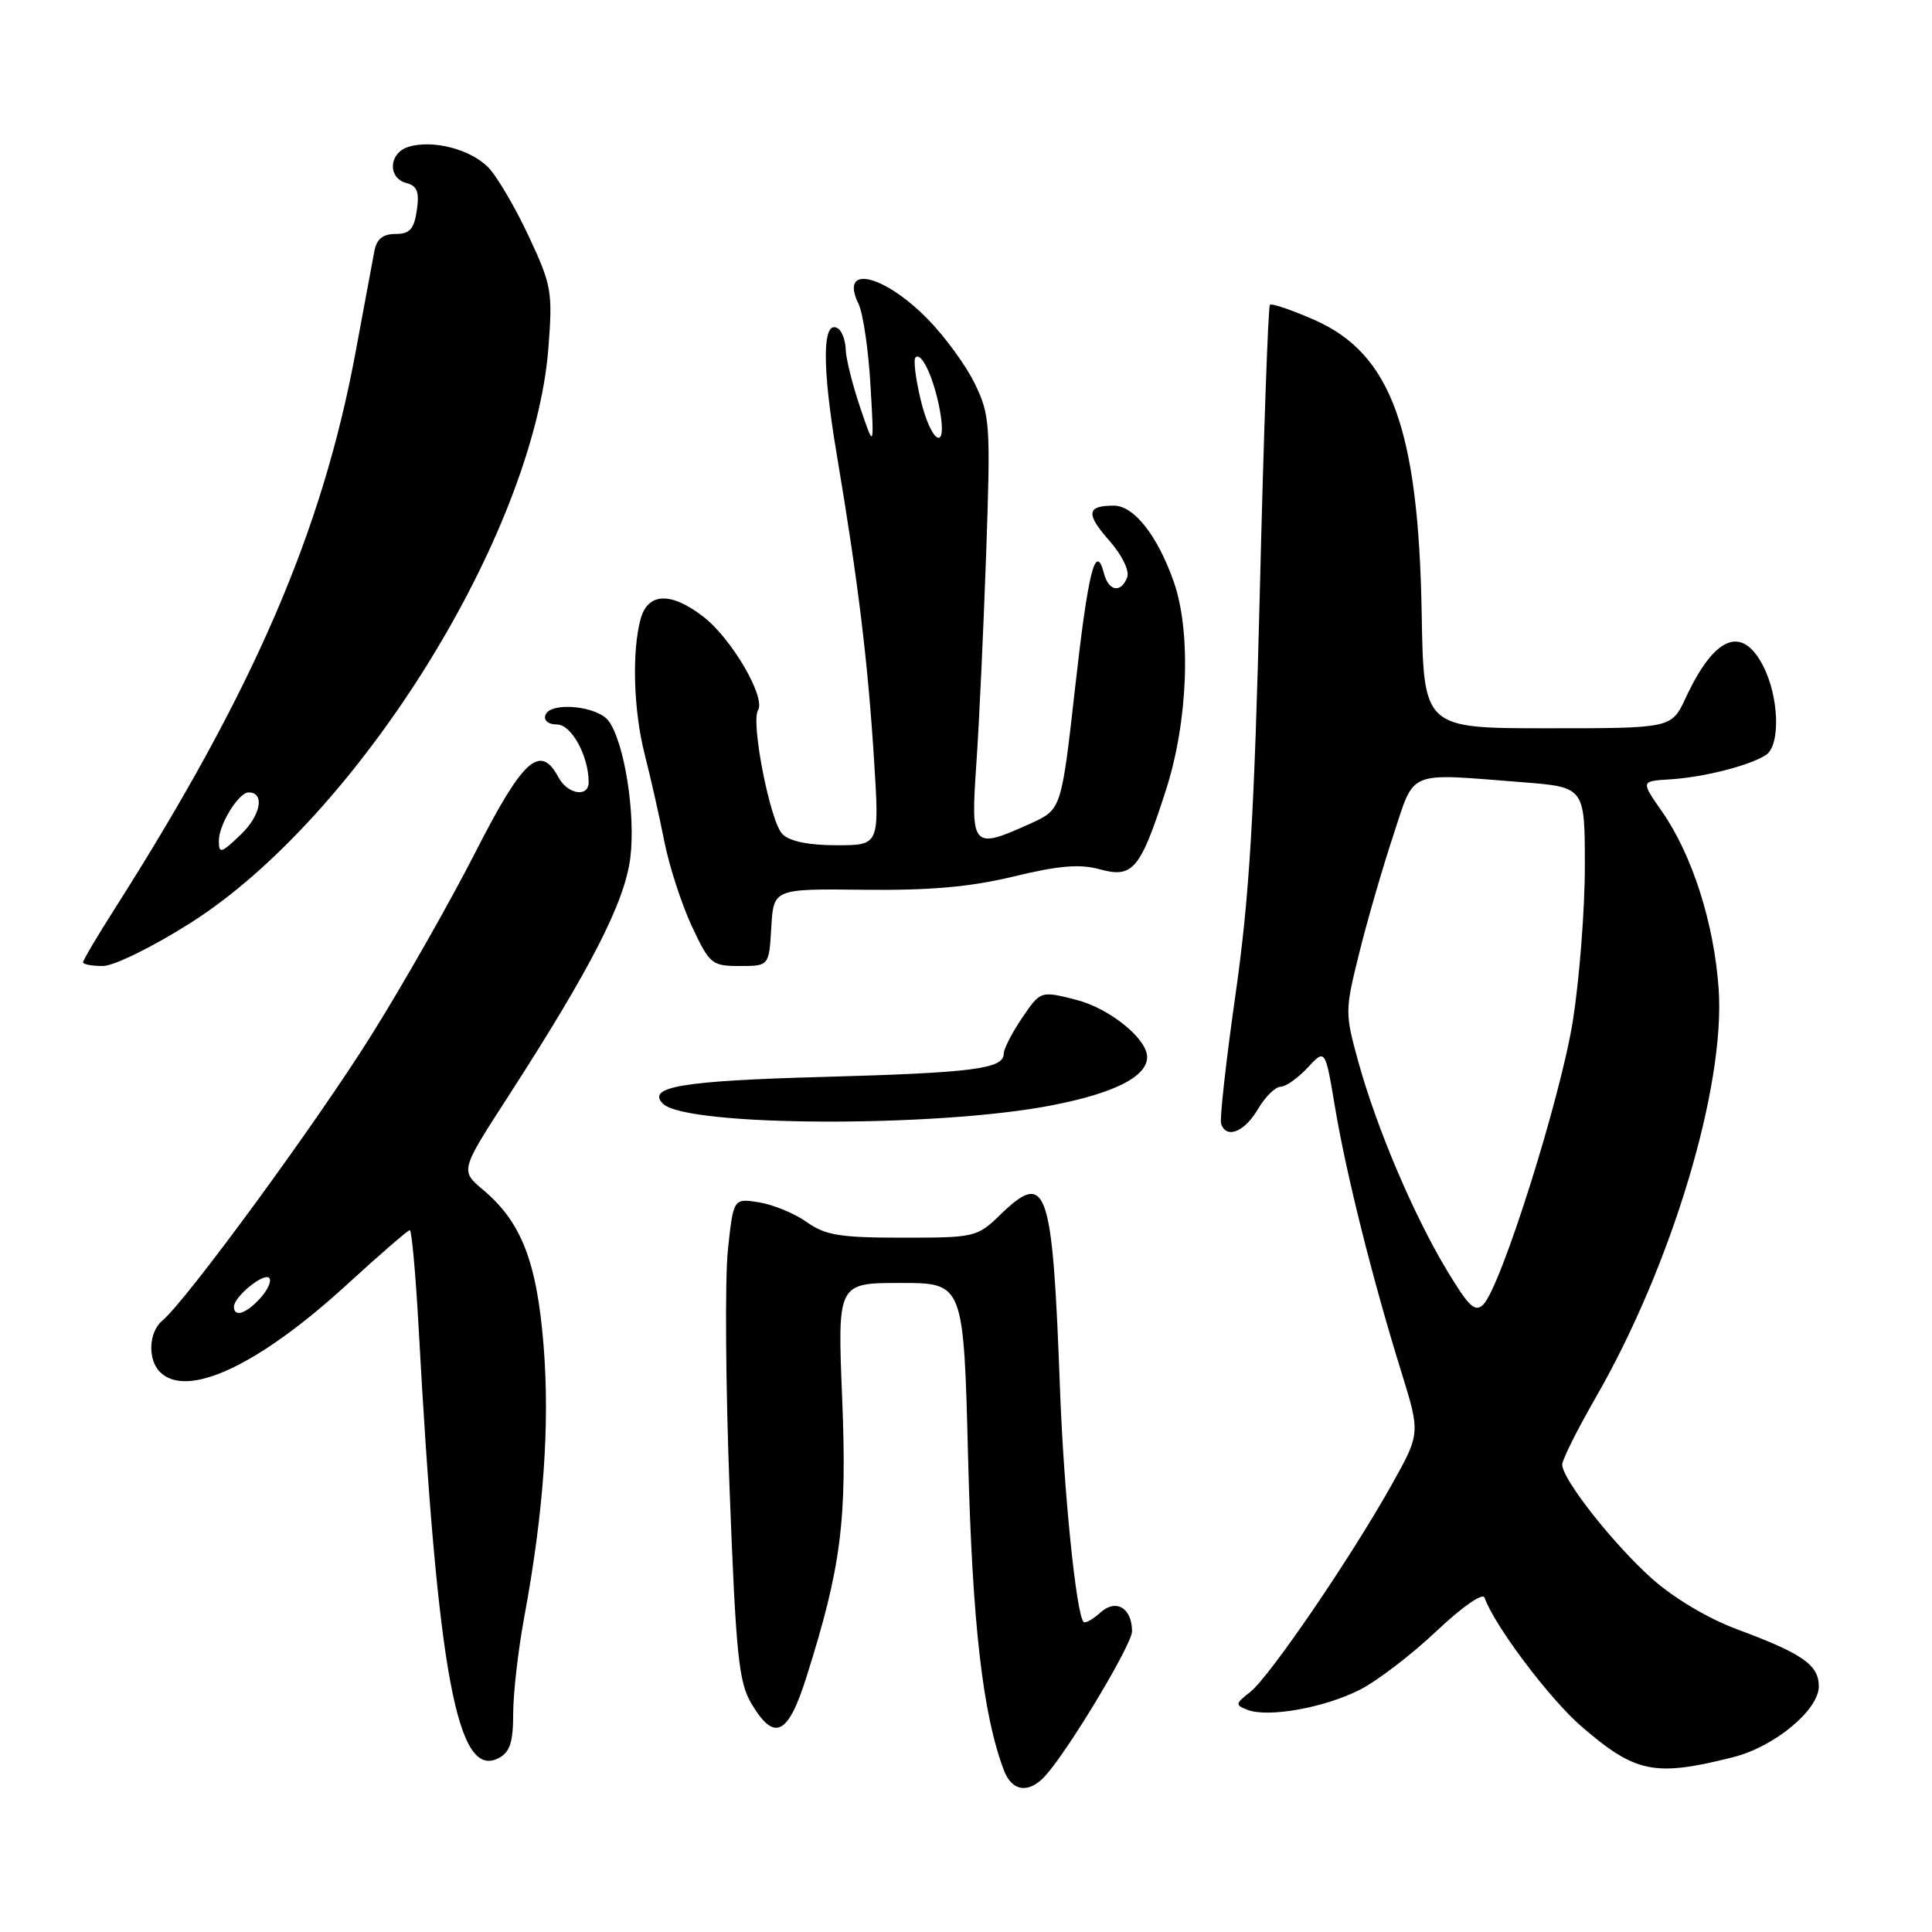 <?xml version="1.0" encoding="UTF-8" standalone="no"?>
<!DOCTYPE svg PUBLIC "-//W3C//DTD SVG 1.1//EN" "http://www.w3.org/Graphics/SVG/1.1/DTD/svg11.dtd" >
<svg xmlns="http://www.w3.org/2000/svg" xmlns:xlink="http://www.w3.org/1999/xlink" version="1.1" viewBox="0 0 256 256">
 <g >
 <path fill="currentColor"
d=" M 138.56 235.25 C 141.71 231.71 150.00 217.88 150.00 216.17 C 150.00 213.06 147.88 211.80 145.81 213.67 C 144.81 214.58 143.80 215.14 143.58 214.91 C 142.61 213.93 140.96 197.70 140.46 184.18 C 139.46 157.08 138.73 154.96 132.53 160.97 C 129.48 163.93 129.16 164.00 119.61 164.00 C 111.31 164.00 109.36 163.68 106.91 161.94 C 105.32 160.80 102.48 159.63 100.60 159.32 C 97.18 158.77 97.18 158.77 96.45 165.62 C 96.05 169.39 96.15 183.73 96.68 197.49 C 97.52 219.33 97.88 222.91 99.57 225.74 C 102.61 230.85 104.42 229.97 106.88 222.15 C 111.47 207.61 112.25 201.50 111.59 185.25 C 110.97 170.00 110.97 170.00 119.33 170.00 C 127.69 170.00 127.69 170.00 128.28 193.25 C 128.84 215.16 130.22 227.19 133.03 234.59 C 134.11 237.43 136.38 237.70 138.56 235.25 Z  M 229.64 232.84 C 235.11 231.47 241.00 226.59 241.00 223.45 C 241.00 220.61 238.87 219.12 230.12 215.87 C 226.35 214.47 221.76 211.74 218.92 209.20 C 213.79 204.63 207.00 196.00 207.00 194.07 C 207.00 193.43 208.99 189.44 211.43 185.20 C 221.50 167.71 228.63 144.00 227.73 131.04 C 227.13 122.34 224.22 113.24 220.20 107.50 C 217.41 103.50 217.41 103.50 221.28 103.27 C 225.70 103.00 231.79 101.46 233.98 100.05 C 235.95 98.78 235.75 92.35 233.61 88.21 C 230.80 82.78 227.16 84.30 223.35 92.50 C 221.48 96.50 221.48 96.50 205.06 96.50 C 188.64 96.50 188.64 96.50 188.38 81.23 C 187.95 56.82 184.32 46.89 174.21 42.41 C 171.17 41.07 168.50 40.16 168.27 40.39 C 168.04 40.63 167.44 57.62 166.94 78.16 C 166.20 108.03 165.56 118.73 163.73 131.65 C 162.46 140.53 161.60 148.29 161.80 148.90 C 162.48 150.95 164.88 150.02 166.66 147.00 C 167.63 145.35 168.99 144.00 169.68 144.00 C 170.36 144.00 171.97 142.86 173.26 141.48 C 175.60 138.95 175.60 138.95 176.90 146.73 C 178.37 155.53 181.89 169.59 185.66 181.71 C 188.21 189.93 188.21 189.93 184.42 196.71 C 179.03 206.35 168.22 222.19 165.67 224.19 C 163.66 225.76 163.64 225.92 165.31 226.57 C 168.06 227.62 175.52 226.28 180.21 223.89 C 182.52 222.71 187.08 219.22 190.35 216.12 C 193.76 212.90 196.47 211.01 196.71 211.70 C 198.02 215.41 205.35 225.15 209.59 228.80 C 216.72 234.94 219.26 235.46 229.64 232.84 Z  M 68.00 227.08 C 68.00 224.41 68.65 218.68 69.45 214.36 C 72.03 200.45 72.86 188.85 72.04 178.45 C 71.16 167.26 69.11 161.95 64.04 157.68 C 60.98 155.12 60.98 155.12 67.32 145.31 C 78.30 128.31 82.79 119.54 83.52 113.66 C 84.24 107.89 82.74 98.40 80.66 95.55 C 79.18 93.53 72.91 92.93 72.27 94.75 C 72.02 95.48 72.66 96.00 73.82 96.00 C 75.72 96.00 78.00 100.18 78.00 103.65 C 78.00 105.71 75.21 105.26 74.00 103.00 C 71.58 98.49 69.31 100.54 62.98 112.95 C 59.63 119.52 53.42 130.44 49.18 137.21 C 41.83 148.95 24.68 172.36 21.50 175.00 C 19.70 176.50 19.54 180.14 21.20 181.80 C 24.77 185.37 34.24 180.95 45.93 170.25 C 50.29 166.26 54.05 163.00 54.30 163.00 C 54.55 163.00 55.07 168.74 55.46 175.75 C 57.99 221.95 60.58 235.90 66.11 232.94 C 67.57 232.16 68.00 230.82 68.00 227.08 Z  M 139.38 146.46 C 147.68 144.85 152.00 142.65 152.00 140.06 C 152.00 137.63 146.99 133.59 142.60 132.48 C 137.88 131.28 137.88 131.28 135.44 134.87 C 134.10 136.85 133.00 138.98 133.00 139.62 C 133.00 141.63 128.95 142.15 109.00 142.70 C 90.41 143.21 85.61 144.01 87.85 146.25 C 90.90 149.30 124.11 149.44 139.38 146.46 Z  M 25.25 122.29 C 47.44 108.22 70.77 70.72 72.67 46.07 C 73.24 38.67 73.09 37.79 70.08 31.35 C 68.32 27.58 65.93 23.49 64.78 22.27 C 62.46 19.79 57.31 18.45 54.09 19.47 C 51.51 20.29 51.34 23.59 53.85 24.25 C 55.28 24.63 55.59 25.43 55.23 27.87 C 54.87 30.37 54.29 31.00 52.41 31.00 C 50.74 31.00 49.91 31.67 49.61 33.25 C 49.37 34.49 48.25 40.54 47.11 46.69 C 42.70 70.44 33.61 91.47 15.30 120.26 C 12.93 123.98 11.00 127.24 11.00 127.51 C 11.00 127.78 12.18 128.00 13.62 128.00 C 15.09 128.00 20.20 125.49 25.25 122.29 Z  M 102.20 122.88 C 102.50 117.76 102.50 117.76 114.50 117.90 C 123.28 118.00 128.61 117.52 134.36 116.13 C 140.30 114.69 143.07 114.46 145.70 115.18 C 150.12 116.40 151.09 115.24 154.49 104.70 C 157.43 95.58 157.87 83.72 155.52 77.06 C 153.37 70.96 150.25 67.00 147.60 67.00 C 143.98 67.00 143.84 68.06 146.99 71.64 C 148.69 73.57 149.69 75.64 149.36 76.50 C 148.55 78.62 146.91 78.36 146.29 76.01 C 145.18 71.75 144.20 75.58 142.46 91.10 C 140.64 107.26 140.64 107.26 136.57 109.11 C 128.83 112.62 128.60 112.37 129.37 101.25 C 129.74 95.89 130.32 83.35 130.67 73.38 C 131.27 56.21 131.19 55.03 129.17 50.84 C 127.99 48.41 125.14 44.51 122.83 42.18 C 116.96 36.26 111.22 35.03 113.75 40.25 C 114.36 41.49 115.07 46.33 115.34 51.00 C 115.84 59.50 115.84 59.50 113.98 54.00 C 112.96 50.98 112.09 47.51 112.06 46.31 C 112.03 45.10 111.56 43.85 111.03 43.52 C 108.95 42.23 108.89 48.43 110.87 60.20 C 113.72 77.16 114.99 87.58 115.82 100.75 C 116.53 112.00 116.53 112.00 110.84 112.00 C 107.15 112.00 104.62 111.48 103.67 110.52 C 102.06 108.92 99.46 95.69 100.44 94.11 C 101.49 92.39 96.94 84.60 93.19 81.71 C 88.91 78.40 85.86 78.51 84.89 82.00 C 83.71 86.28 83.94 94.13 85.42 99.93 C 86.20 103.00 87.38 108.20 88.03 111.50 C 88.68 114.80 90.33 119.86 91.68 122.75 C 94.03 127.76 94.33 128.00 98.02 128.00 C 101.90 128.00 101.90 128.00 102.20 122.88 Z  M 191.73 168.34 C 187.33 161.04 182.44 149.54 180.02 140.81 C 178.20 134.25 178.20 133.95 180.10 126.31 C 181.16 122.01 183.19 115.01 184.60 110.75 C 187.53 101.90 186.21 102.44 201.75 103.65 C 210.00 104.30 210.00 104.30 210.00 114.78 C 210.00 120.54 209.28 129.77 208.41 135.28 C 206.78 145.51 198.92 170.42 196.56 172.84 C 195.47 173.95 194.65 173.18 191.73 168.34 Z  M 31.00 173.15 C 31.00 171.83 34.94 168.60 35.67 169.33 C 36.03 169.69 35.50 170.89 34.51 171.99 C 32.62 174.08 31.00 174.61 31.00 173.15 Z  M 29.00 111.41 C 29.00 109.25 31.62 105.00 32.95 105.00 C 35.12 105.00 34.56 108.05 31.92 110.57 C 29.30 113.09 29.00 113.17 29.00 111.41 Z  M 121.99 52.95 C 121.32 50.17 121.01 47.65 121.31 47.36 C 122.10 46.56 123.73 50.06 124.52 54.27 C 125.59 59.98 123.40 58.84 121.99 52.95 Z "/>
</g>
</svg>